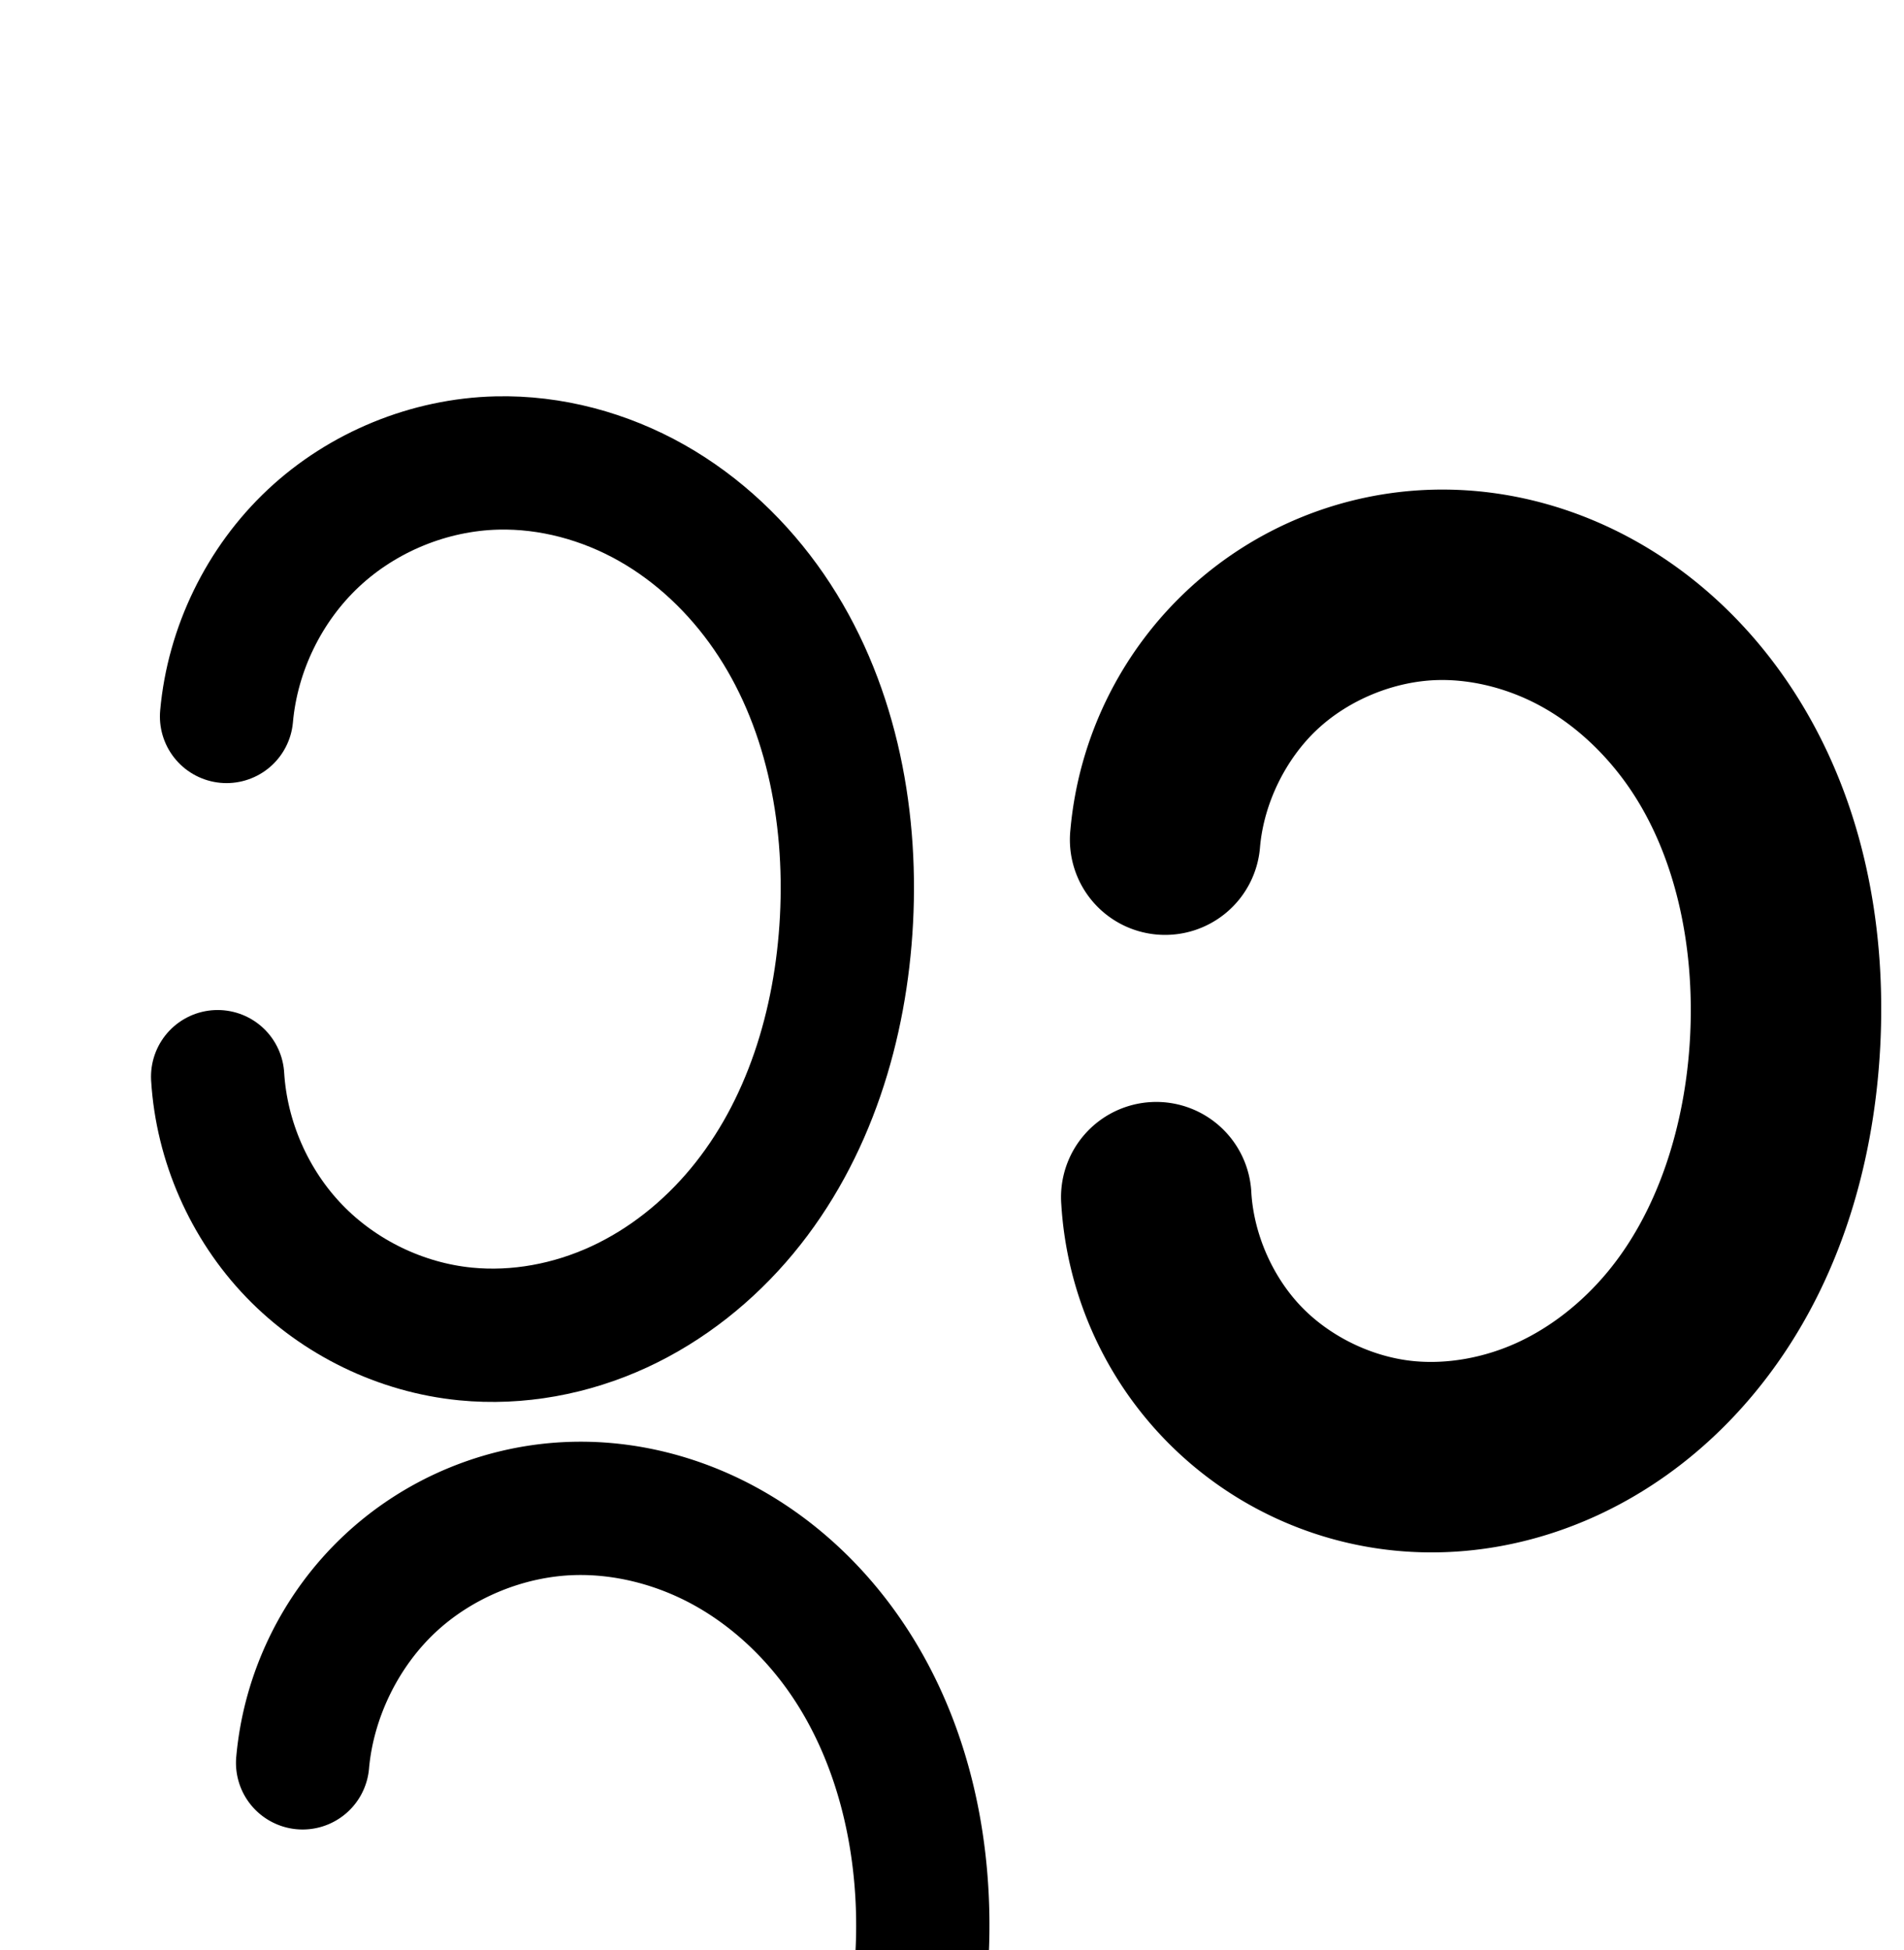 <?xml version="1.0" encoding="UTF-8" standalone="no"?>
<!-- Created with Inkscape (http://www.inkscape.org/) -->

<svg
   xmlns:dc="http://purl.org/dc/elements/1.1/"
   xmlns:cc="http://creativecommons.org/ns#"
   xmlns:rdf="http://www.w3.org/1999/02/22-rdf-syntax-ns#"
   xmlns:svg="http://www.w3.org/2000/svg"
   xmlns="http://www.w3.org/2000/svg"
   xmlns:sodipodi="http://sodipodi.sourceforge.net/DTD/sodipodi-0.dtd"
   xmlns:inkscape="http://www.inkscape.org/namespaces/inkscape"
   width="2000"
   height="2048"
   id="svg2992"
   version="1.1"
   inkscape:version="0.91 r13725"
   sodipodi:docname="ാ.svg">
  <defs
     id="defs5498">
    <inkscape:path-effect
       effect="spiro"
       id="path-effect4141"
       is_visible="true" />
    <inkscape:path-effect
       effect="spiro"
       id="path-effect3006"
       is_visible="true" />
    <inkscape:path-effect
       effect="spiro"
       id="path-effect4141-4"
       is_visible="true" />
    <inkscape:path-effect
       effect="spiro"
       id="path-effect4141-7"
       is_visible="true" />
    <inkscape:path-effect
       effect="spiro"
       id="path-effect4141-3"
       is_visible="true" />
    <inkscape:path-effect
       effect="spiro"
       id="path-effect4141-3-7"
       is_visible="true" />
    <inkscape:path-effect
       effect="spiro"
       id="path-effect4141-76"
       is_visible="true" />
    <inkscape:path-effect
       effect="spiro"
       id="path-effect4141-1"
       is_visible="true" />
    <inkscape:path-effect
       effect="spiro"
       id="path-effect4141-9"
       is_visible="true" />
  </defs>
  <sodipodi:namedview
     inkscape:window-height="844"
     inkscape:window-width="1600"
     inkscape:pageshadow="2"
     inkscape:pageopacity="0.0"
     borderopacity="1.0"
     bordercolor="#666666"
     pagecolor="#ffffff"
     id="base"
     showgrid="true"
     showguides="true"
     inkscape:guide-bbox="true"
     inkscape:zoom="0.5"
     inkscape:cx="793"
     inkscape:cy="743.05413"
     inkscape:window-x="1600"
     inkscape:window-y="0"
     inkscape:current-layer="layer1"
     inkscape:window-maximized="1">
    <sodipodi:guide
       orientation="horizontal"
       position="0,600"
       id="guide5596" />
    <inkscape:grid
       type="xygrid"
       id="grid3769"
       empspacing="3"
       visible="true"
       enabled="true"
       snapvisiblegridlinesonly="true"
       spacingx="4px"
       units="px"
       dotted="true"
       spacingy="4px" />
    <sodipodi:guide
       orientation="0,1"
       position="-1040,1600"
       id="guide2985" />
  </sodipodi:namedview>
  <g
     inkscape:label="Layer 1"
     inkscape:groupmode="layer"
     id="layer1"
     transform="translate(0,1048)">
    <path
       style="fill:none;fill-rule:evenodd;stroke:#000000;stroke-width:140;stroke-linecap:round;stroke-linejoin:round;stroke-miterlimit:4;stroke-dasharray:none;stroke-opacity:1"
       d="m 237.971,-295.54 c 6.315,-70.72 39.452,-138.718 91.259,-187.269 51.807,-48.551 121.811,-77.209 192.791,-78.926 56.564,-1.368 113.133,14.002 162.393,41.837 49.26,27.834 91.254,67.894 123.315,114.514 64.122,93.239 87.346,210.32 81.442,323.326 -5.752,110.099 -39.351,221.176 -109.779,305.998 -35.214,42.411 -79.315,77.721 -129.38,100.791 C 599.947,347.8 543.892,358.405 489.031,353.01 421.299,346.348 356.284,314.864 309.058,265.856 261.832,216.848 232.776,150.713 228.626,82.78"
       id="path4139"
       inkscape:path-effect="#path-effect4141"
       inkscape:original-d="m 237.9712,-295.53997 c 0,0 154.72705,-276.85876 284.0505,-266.19495 200.67224,16.54712 376.23916,278.52808 367.1501,479.67615 C 880.27777,114.77308 696.4849,386.83305 489.0315,353.0098 366.2743,328.94685 228.6262,82.779779 228.6262,82.779779"
       inkscape:connector-curvature="0"
       sodipodi:nodetypes="caacc" />
    <path
       style="fill:none;fill-rule:evenodd;stroke:#000000;stroke-width:70;stroke-linecap:round;stroke-linejoin:round;stroke-miterlimit:4;stroke-dasharray:none;stroke-opacity:1"
       d="m -1985.35,-279.944 c 7.651,-75.363 43.403,-147.545 98.715,-199.301 55.312,-51.756 129.707,-82.64 205.412,-85.274 58.277,-2.027 116.793,12.335 168.449,39.39 51.656,27.055 96.468,66.603 131.344,113.336 69.752,93.466 98.339,213.621 93.307,330.138 -4.991,115.575 -43.229,231.881 -119.786,318.608 -38.278,43.364 -85.748,78.857 -138.969,101.509 -53.221,22.653 -112.194,32.267 -169.667,25.749 -72.077,-8.173 -140.96,-42.133 -191.334,-94.328 -50.374,-52.195 -81.867,-122.24 -87.477,-194.561"
       id="path4139-44"
       inkscape:path-effect="#path-effect4141-3"
       inkscape:original-d="m -1985.3499,-279.94352 c 0,0 165.5109,-293.95299 304.1268,-284.57539 207.2631,14.02167 401.6305,275.61683 393.0999,482.863838 -8.4707,205.788472 -206.3058,482.025362 -428.4218,445.866662 -131.4335,-25.72447 -278.8104,-288.889071 -278.8104,-288.889071"
       inkscape:connector-curvature="0"
       sodipodi:nodetypes="caacc" />
    <path
       style="color:#000000;font-style:normal;font-variant:normal;font-weight:normal;font-stretch:normal;font-size:medium;line-height:normal;font-family:sans-serif;text-indent:0;text-align:start;text-decoration:none;text-decoration-line:none;text-decoration-style:solid;text-decoration-color:#000000;letter-spacing:normal;word-spacing:normal;text-transform:none;direction:ltr;block-progression:tb;writing-mode:lr-tb;baseline-shift:baseline;text-anchor:start;white-space:normal;clip-rule:nonzero;display:inline;overflow:visible;visibility:visible;opacity:1;isolation:auto;mix-blend-mode:normal;color-interpolation:sRGB;color-interpolation-filters:linearRGB;solid-color:#000000;solid-opacity:1;fill:#000000;fill-opacity:1;fill-rule:evenodd;stroke:none;stroke-width:70;stroke-linecap:round;stroke-linejoin:round;stroke-miterlimit:4;stroke-dasharray:none;stroke-dashoffset:0;stroke-opacity:1;color-rendering:auto;image-rendering:auto;shape-rendering:auto;text-rendering:auto;enable-background:accumulate"
       d="m -1679.117,453.805 c -8.074,-0.277 -16.17,-0.278 -24.273,0.004 -84.41,2.937 -166.437,36.988 -228.109,94.695 -61.672,57.708 -101.091,137.295 -109.621,221.324 a 35.004,35.004 0 1 0 69.641,7.068 c 6.771,-66.697 38.857,-131.475 87.809,-177.279 48.952,-45.805 115.716,-73.521 182.715,-75.852 51.724,-1.799 104.45,11.039 150.992,35.416 46.608,24.411 87.591,60.464 119.533,103.266 63.894,85.617 91.131,197.922 86.391,307.693 -4.702,108.888 -40.949,217.532 -111.059,296.955 -35.048,39.705 -78.436,72.039 -126.436,92.469 -47.932,20.401 -101.037,28.957 -152.018,23.176 -63.773,-7.232 -125.523,-37.674 -170.094,-83.855 -44.57,-46.182 -72.802,-108.974 -77.766,-172.963 a 35.004,35.004 0 1 0 -69.789,5.414 c 6.256,80.654 41.01,157.952 97.188,216.16 56.178,58.209 132.193,95.684 212.574,104.799 63.966,7.254 128.808,-3.418 187.318,-28.322 58.443,-24.875 109.992,-63.528 151.5,-110.551 83.004,-94.031 123.234,-217.999 128.514,-340.262 5.323,-123.261 -24.614,-251.264 -100.225,-352.58 -37.81,-50.665 -86.45,-93.709 -143.154,-123.408 -49.674,-26.017 -105.115,-41.431 -161.631,-43.367 z"
       id="path4139-44-9"
       inkscape:connector-curvature="0" />
    <path
       style="color:#000000;font-style:normal;font-variant:normal;font-weight:normal;font-stretch:normal;font-size:medium;line-height:normal;font-family:sans-serif;text-indent:0;text-align:start;text-decoration:none;text-decoration-line:none;text-decoration-style:solid;text-decoration-color:#000000;letter-spacing:normal;word-spacing:normal;text-transform:none;direction:ltr;block-progression:tb;writing-mode:lr-tb;baseline-shift:baseline;text-anchor:start;white-space:normal;clip-rule:nonzero;display:inline;overflow:visible;visibility:visible;opacity:1;isolation:auto;mix-blend-mode:normal;color-interpolation:sRGB;color-interpolation-filters:linearRGB;solid-color:#000000;solid-opacity:1;fill:#000000;fill-opacity:1;fill-rule:evenodd;stroke:none;stroke-width:140;stroke-linecap:round;stroke-linejoin:round;stroke-miterlimit:4;stroke-dasharray:none;stroke-dashoffset:0;stroke-opacity:1;color-rendering:auto;image-rendering:auto;shape-rendering:auto;text-rendering:auto;enable-background:accumulate"
       d="m 600.121,466.291 c -88.557,2.404 -173.891,37.487 -238.531,98.064 -64.641,60.577 -105.182,143.457 -113.322,231.672 a 70.007,70.007 0 1 0 139.408,12.865 c 4.898,-53.082 30.749,-105.933 69.646,-142.385 38.897,-36.452 93.311,-58.821 146.6,-60.268 41.1,-1.116 83.911,9.588 121.656,29.762 37.885,20.248 71.8,50.379 98.367,86.275 53.186,71.864 77.463,168.106 75.246,264.047 -2.262,97.89 -32.18,194.937 -90.762,264.861 -29.26,34.925 -65.833,63.405 -105.83,81.312 -39.844,17.839 -84.306,25.459 -125.994,20.922 -50.738,-5.522 -100.933,-30.151 -136.348,-66.902 -35.415,-36.751 -58.17,-87.823 -61.811,-138.731 a 70.007,70.007 0 1 0 -139.643,9.986 c 6.045,84.524 41.842,164.869 100.643,225.889 58.801,61.019 137.767,99.768 222.01,108.938 68.513,7.457 137.02,-4.863 198.352,-32.322 61.178,-27.39 114.006,-69.136 155.936,-119.183 83.797,-100.021 120.549,-227.779 123.408,-351.535 2.801,-121.22 -26.638,-247.827 -102.674,-350.564 C 898.434,587.59 849.471,543.478 791.568,512.531 733.527,481.51 667.591,464.459 600.121,466.291 Z"
       id="path4139-0"
       inkscape:connector-curvature="0" />
    <path
       style="color:#000000;font-style:normal;font-variant:normal;font-weight:normal;font-stretch:normal;font-size:medium;line-height:normal;font-family:sans-serif;text-indent:0;text-align:start;text-decoration:none;text-decoration-line:none;text-decoration-style:solid;text-decoration-color:#000000;letter-spacing:normal;word-spacing:normal;text-transform:none;direction:ltr;block-progression:tb;writing-mode:lr-tb;baseline-shift:baseline;text-anchor:start;white-space:normal;clip-rule:nonzero;display:inline;overflow:visible;visibility:visible;opacity:1;isolation:auto;mix-blend-mode:normal;color-interpolation:sRGB;color-interpolation-filters:linearRGB;solid-color:#000000;solid-opacity:1;fill:#000000;fill-opacity:1;fill-rule:evenodd;stroke:none;stroke-width:200;stroke-linecap:round;stroke-linejoin:round;stroke-miterlimit:4;stroke-dasharray:none;stroke-dashoffset:0;stroke-opacity:1;color-rendering:auto;image-rendering:auto;shape-rendering:auto;text-rendering:auto;enable-background:accumulate"
       d="m 1519.873,-533.793 c -4.745,-0.057 -9.502,-0.027 -14.27,0.088 -96.284,2.329 -188.477,40.071 -258.754,105.93 -70.276,65.859 -113.916,155.411 -122.482,251.342 a 100.01,100.01 0 1 0 199.207,17.789 c 4.064,-45.509 26.699,-91.954 60.037,-123.197 33.339,-31.243 81.152,-50.817 126.828,-51.922 36.852,-0.891 76.342,9.468 110.781,28.928 34.675,19.593 65.998,49.052 90.113,84.117 48.363,70.323 68.978,165.674 63.975,261.441 a 100.01,100.01 0 0 0 0,0.002 c -4.877,93.338 -33.847,183.497 -86.852,247.334 a 100.01,100.01 0 0 0 -0,0 c -26.428,31.829 -59.18,57.67 -94.293,73.85 -34.877,16.071 -73.788,23.079 -109.342,19.582 -43.392,-4.268 -87.499,-25.627 -117.754,-57.023 -30.255,-31.396 -49.968,-76.265 -52.627,-119.785 a 100.01,100.01 0 1 0 -199.627,12.195 c 5.641,92.345 44.041,179.75 108.238,246.369 64.198,66.62 150.12,108.228 242.193,117.283 74.166,7.294 147.366,-6.908 212.619,-36.977 65.018,-29.96 120.465,-74.74 164.465,-127.732 87.853,-105.807 126.079,-237.801 132.707,-364.662 6.805,-130.245 -19.028,-269.052 -98.91,-385.207 -40.007,-58.174 -92.67,-108.836 -156.516,-144.912 -60.075,-33.946 -128.561,-53.981 -199.736,-54.832 z"
       id="path4139-3"
       inkscape:connector-curvature="0" />
  </g>
</svg>
